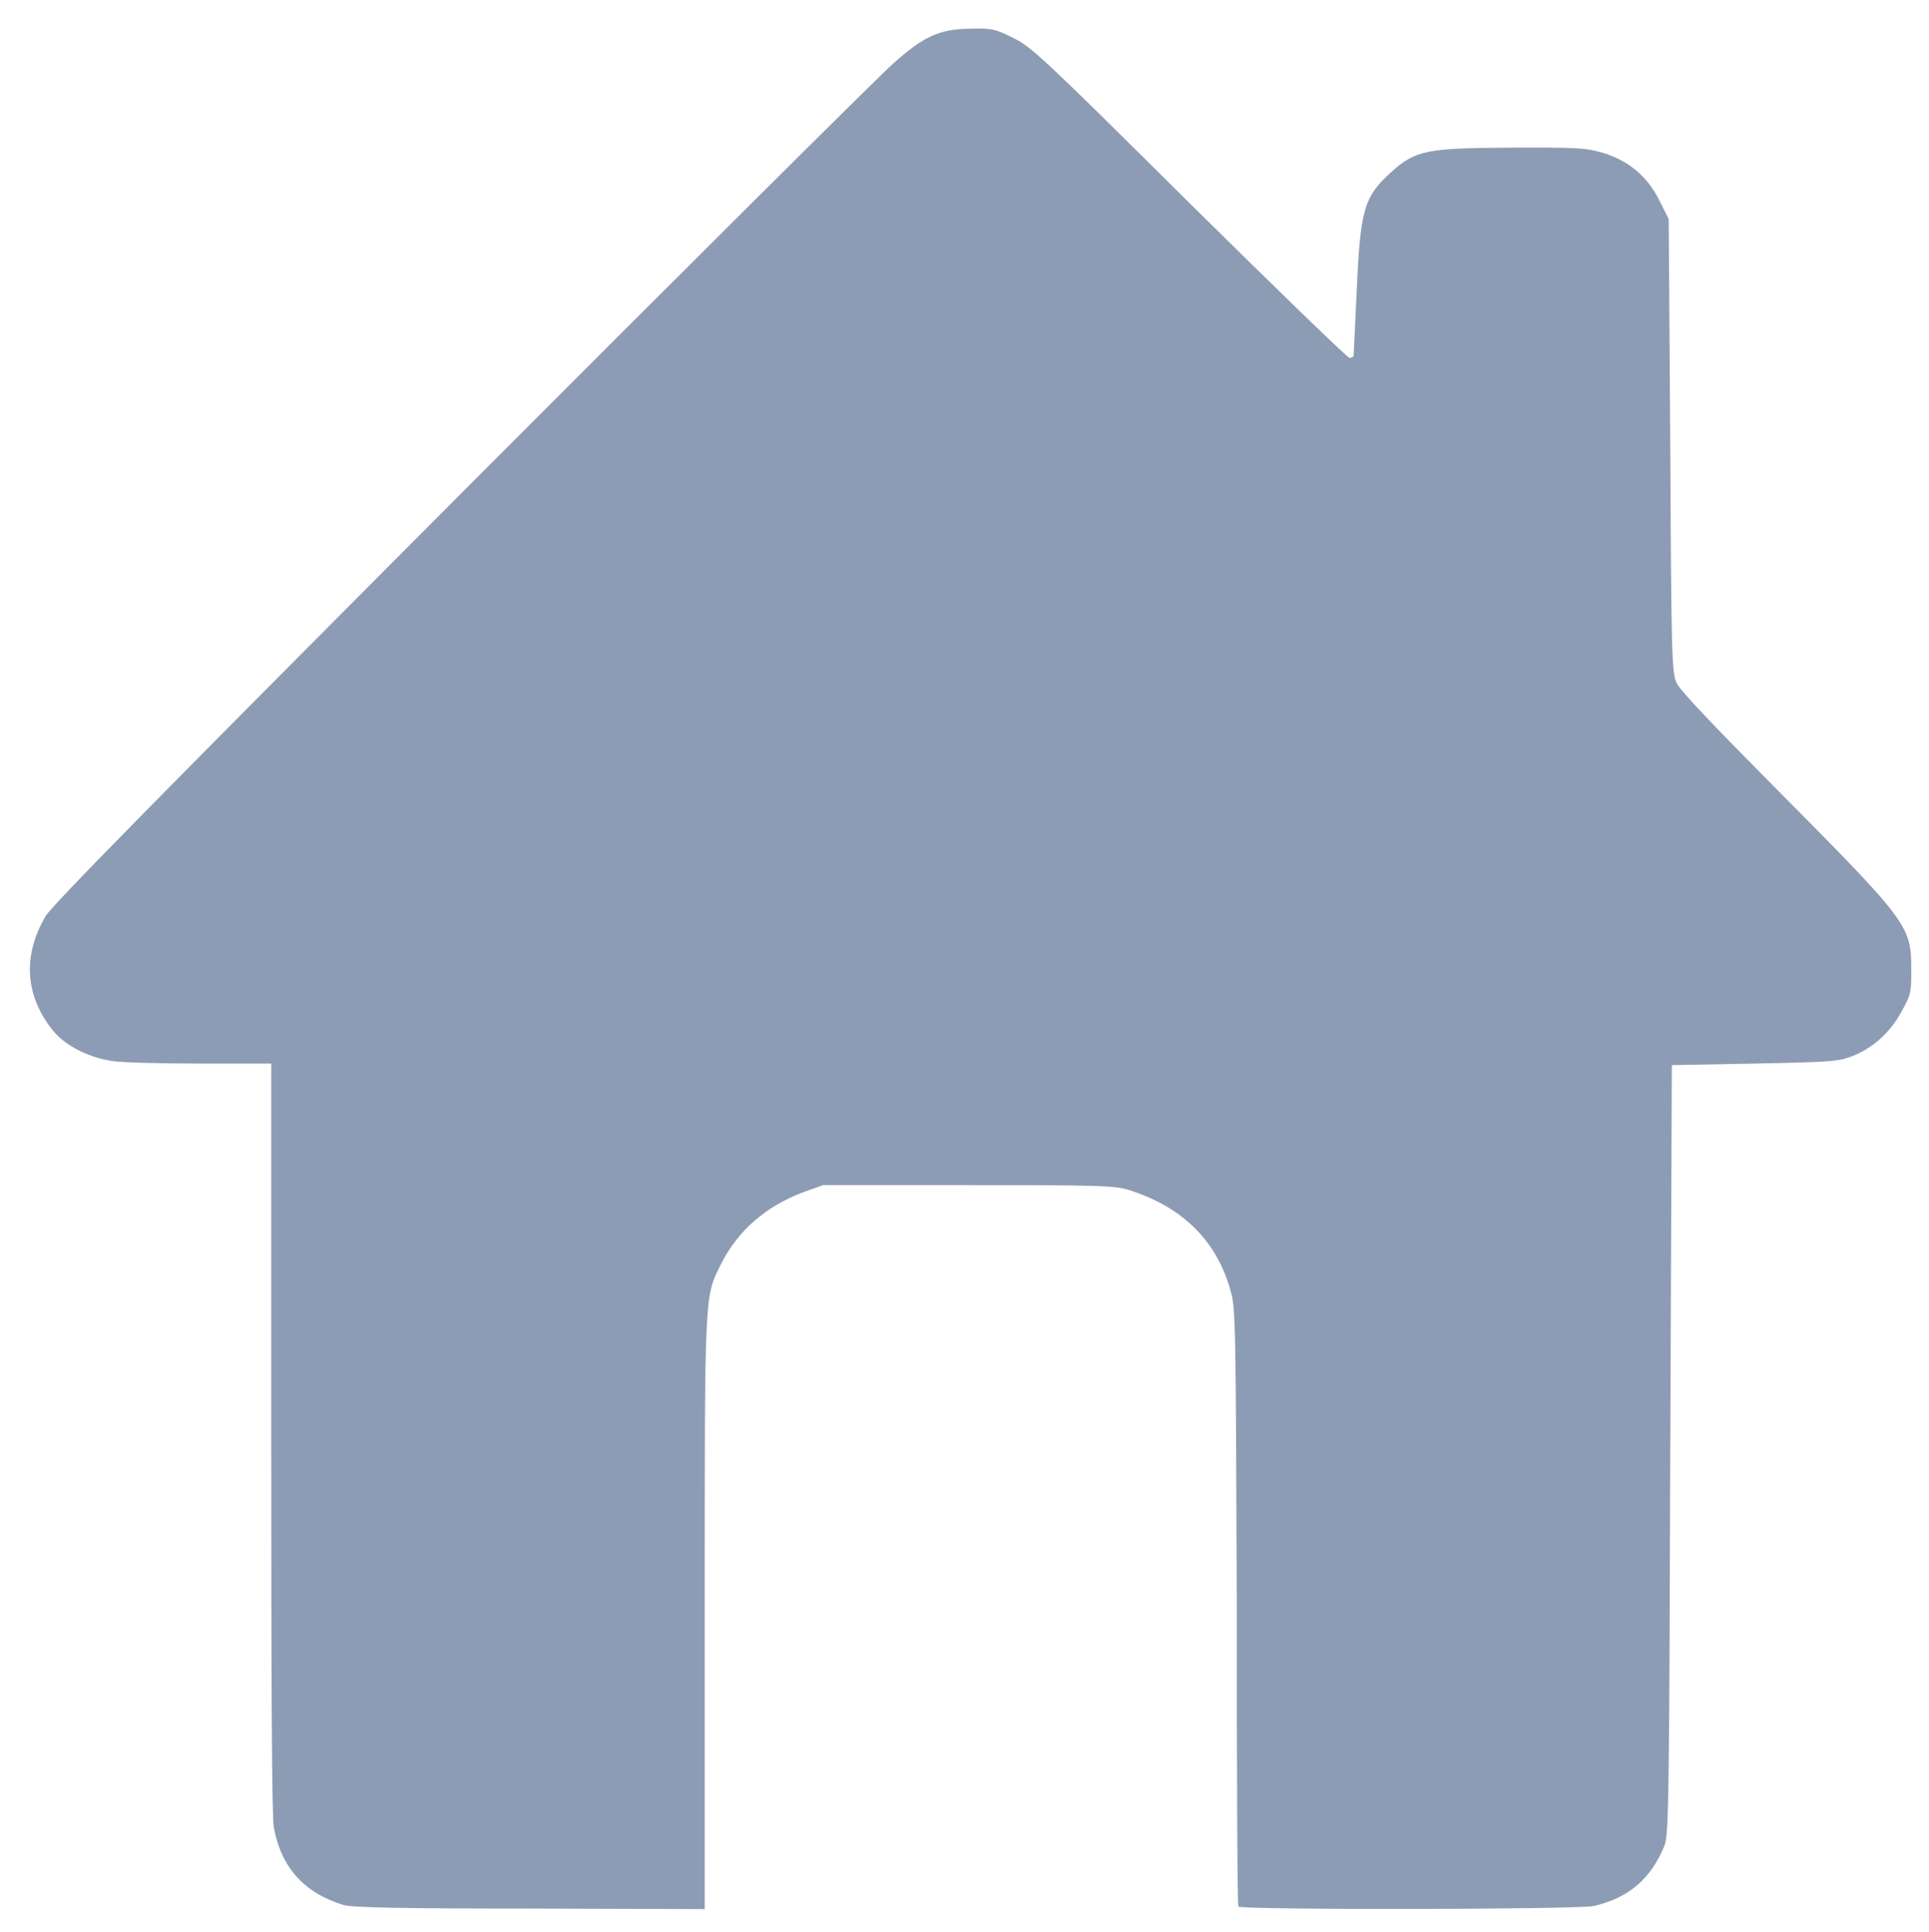 <?xml version="1.0" encoding="UTF-8" standalone="no"?>
<!-- Created with Inkscape (http://www.inkscape.org/) -->

<svg
   width="3.698mm"
   height="3.704mm"
   viewBox="0 0 3.698 3.704"
   version="1.1"
   id="svg11973"
   inkscape:version="1.1.1 (3bf5ae0d25, 2021-09-20)"
   sodipodi:docname="Home.svg"
   inkscape:export-filename="C:\Users\Gebruiker\Desktop\Robin\AUDIT.ONE\Github Screens\Networks.png"
   inkscape:export-xdpi="69.980003"
   inkscape:export-ydpi="69.980003"
   xmlns:inkscape="http://www.inkscape.org/namespaces/inkscape"
   xmlns:sodipodi="http://sodipodi.sourceforge.net/DTD/sodipodi-0.dtd"
   xmlns="http://www.w3.org/2000/svg"
   xmlns:svg="http://www.w3.org/2000/svg">
  <sodipodi:namedview
     id="namedview11975"
     pagecolor="#ffffff"
     bordercolor="#999999"
     borderopacity="1"
     inkscape:pageshadow="0"
     inkscape:pageopacity="0"
     inkscape:pagecheckerboard="0"
     inkscape:document-units="mm"
     showgrid="false"
     inkscape:zoom="32.332954"
     inkscape:cx="11.629002"
     inkscape:cy="8.1805083"
     inkscape:window-width="1920"
     inkscape:window-height="991"
     inkscape:window-x="-9"
     inkscape:window-y="-9"
     inkscape:window-maximized="1"
     inkscape:current-layer="layer1"
     showborder="true" />
  <defs
     id="defs11970" />
  <g
     inkscape:label="Laag 1"
     inkscape:groupmode="layer"
     id="layer1">
    <path
       style="fill:#8d9cb5;fill-opacity:1;stroke-width:1"
       d="m 2.072,-0.742 -0.31,-0.306 -0.084,0.077 c -0.105,0.096 -0.206,0.103 -0.304,0.021 -0.037,-0.031 -0.072,-0.056 -0.078,-0.056 -0.006,0 -0.043,0.05 -0.083,0.112 -0.088,0.137 -0.135,0.142 -0.251,0.029 l -0.085,-0.083 -0.197,0.196 -0.197,0.196 -0.054,-0.057 -0.054,-0.057 0.195,-0.196 0.195,-0.196 -0.068,-0.065 -0.068,-0.065 -0.14,0.137 -0.14,0.137 -0.049,-0.061 -0.049,-0.061 0.132,-0.131 0.132,-0.131 -0.089,-0.096 c -0.12,-0.13 -0.119,-0.135 0.053,-0.252 l 0.108,-0.074 -0.045,-0.048 c -0.108,-0.115 -0.106,-0.227 0.005,-0.345 l 0.069,-0.073 -0.309,-0.31 -0.309,-0.31 0.128,-0.114 c 0.146,-0.13 0.428,-0.279 0.626,-0.331 0.074,-0.019 0.291,-0.043 0.482,-0.052 0.323,-0.016 0.358,-0.022 0.493,-0.085 0.079,-0.038 0.214,-0.13 0.299,-0.206 0.381,-0.339 0.761,-0.501 1.254,-0.533 0.235,-0.015 0.308,-0.004 0.372,0.06 0.038,0.039 0.044,0.075 0.044,0.285 -3.4e-4,0.505 -0.168,0.925 -0.53,1.334 -0.232,0.261 -0.298,0.454 -0.298,0.876 -1.7e-4,0.124 -0.016,0.291 -0.034,0.371 -0.049,0.209 -0.195,0.489 -0.334,0.641 l -0.12,0.131 z m 0.381,-0.024 c 0.088,-0.116 0.189,-0.349 0.225,-0.52 0.018,-0.087 0.036,-0.287 0.041,-0.444 l 0.008,-0.286 -0.421,0.42 -0.421,0.42 0.24,0.241 c 0.132,0.133 0.247,0.241 0.256,0.241 0.009,0 0.041,-0.033 0.071,-0.073 z m -1.32,-0.31 0.041,-0.07 -0.229,-0.23 -0.229,-0.23 -0.077,0.046 -0.077,0.046 0.253,0.254 c 0.139,0.14 0.259,0.254 0.266,0.254 0.007,0 0.031,-0.031 0.053,-0.07 z m 1.214,-0.787 c 0.444,-0.446 0.84,-0.86 0.88,-0.92 0.096,-0.143 0.212,-0.397 0.257,-0.564 0.02,-0.074 0.042,-0.241 0.05,-0.372 l 0.014,-0.238 -0.076,-0.012 c -0.117,-0.018 -0.442,0.021 -0.614,0.075 -0.174,0.054 -0.374,0.149 -0.525,0.251 -0.114,0.076 -1.702,1.647 -1.702,1.683 0,0.023 0.873,0.908 0.896,0.908 0.007,0 0.375,-0.365 0.82,-0.812 z m 0.049,-0.801 c -0.1,-0.053 -0.162,-0.136 -0.196,-0.262 -0.078,-0.29 0.217,-0.571 0.5,-0.477 0.1,0.033 0.205,0.119 0.249,0.204 0.05,0.097 0.041,0.284 -0.018,0.389 -0.098,0.173 -0.354,0.243 -0.535,0.147 z m 0.368,-0.2 c 0.114,-0.126 0.071,-0.307 -0.089,-0.373 -0.152,-0.064 -0.32,0.05 -0.32,0.216 0,0.221 0.261,0.321 0.409,0.157 z m -1.597,0.125 0.412,-0.412 -0.322,0.011 c -0.451,0.015 -0.675,0.078 -0.913,0.253 l -0.098,0.072 0.243,0.244 c 0.134,0.134 0.249,0.244 0.255,0.244 0.006,0 0.197,-0.185 0.424,-0.412 z m -1.111,2.002 -0.05,-0.061 0.056,-0.052 0.056,-0.052 0.056,0.056 0.056,0.056 -0.062,0.058 -0.062,0.058 z"
       id="path5263"
       inkscape:export-filename="C:\Users\Gebruiker\Desktop\Robin\AUDIT.ONE\Getting started icon.svg"
       inkscape:export-xdpi="69.980003"
       inkscape:export-ydpi="69.980003" />
    <path
       style="fill:#8d9cb5;fill-opacity:1;stroke-width:1"
       d="M 6.106,3.57 C 5.882,3.449 5.882,3.449 5.882,3.331 5.881,3.214 5.877,3.21 5.643,3.054 L 5.404,2.896 5.228,2.993 c -0.097,0.053 -0.189,0.097 -0.205,0.097 -0.016,0 -0.129,-0.054 -0.251,-0.12 l -0.223,-0.12 0.008,-0.243 0.008,-0.243 0.203,-0.118 0.203,-0.118 V 1.843 1.558 L 4.761,1.443 4.552,1.328 4.551,1.091 c -6.23e-4,-0.267 -0.019,-0.243 0.335,-0.427 l 0.147,-0.077 0.228,0.131 c 0.143,0.082 0.234,0.153 0.243,0.191 0.014,0.058 0.023,0.055 0.196,-0.053 L 5.882,0.742 V 0.514 0.287 l 0.231,-0.132 0.231,-0.132 0.231,0.132 0.231,0.132 v 0.228 0.228 l 0.181,0.114 c 0.163,0.103 0.182,0.108 0.19,0.058 0.009,-0.056 0.429,-0.318 0.503,-0.314 0.021,0.001 0.129,0.056 0.24,0.123 l 0.203,0.121 0.008,0.242 0.008,0.242 -0.211,0.115 -0.211,0.115 v 0.285 0.285 l 0.203,0.118 0.203,0.118 0.008,0.243 0.008,0.243 -0.223,0.12 c -0.123,0.066 -0.237,0.12 -0.254,0.12 -0.017,-2.169e-4 -0.109,-0.044 -0.203,-0.097 L 7.289,2.896 7.048,3.055 c -0.237,0.156 -0.241,0.161 -0.241,0.276 -2.8e-5,0.117 -4.37e-4,0.118 -0.228,0.239 -0.125,0.067 -0.233,0.122 -0.239,0.121 -0.006,-4.329e-4 -0.112,-0.055 -0.235,-0.122 z m 0.181,-0.171 c -2.9e-5,-0.15 -1.97e-4,-0.151 -0.142,-0.229 -0.078,-0.043 -0.15,-0.079 -0.161,-0.079 -0.01,0 -0.015,0.068 -0.01,0.15 0.009,0.148 0.011,0.152 0.153,0.229 0.08,0.043 0.148,0.078 0.152,0.079 0.004,3.25e-4 0.007,-0.067 0.007,-0.15 z M 6.715,3.241 c 0.005,-0.083 2.19e-4,-0.15 -0.01,-0.15 -0.01,0 -0.083,0.035 -0.161,0.079 l -0.142,0.079 -2.9e-5,0.152 -2.9e-5,0.152 0.152,-0.081 c 0.151,-0.08 0.152,-0.082 0.161,-0.231 z M 6.524,3.073 6.673,2.998 6.56,2.929 C 6.379,2.82 6.333,2.818 6.171,2.911 l -0.146,0.084 0.138,0.076 c 0.171,0.094 0.179,0.094 0.361,0.003 z m -0.643,-0.063 c 0,-0.035 0.068,-0.09 0.202,-0.165 l 0.202,-0.113 7e-5,-0.205 6.9e-5,-0.205 -0.179,-0.1 -0.179,-0.1 -0.212,0.146 -0.212,0.146 3.83e-4,0.216 3.83e-4,0.216 0.166,0.107 c 0.19,0.122 0.209,0.128 0.209,0.056 z m 1.133,-0.055 0.168,-0.107 2.19e-4,-0.217 2.18e-4,-0.217 -0.211,-0.146 -0.211,-0.146 -0.18,0.1 -0.18,0.1 6.9e-5,0.205 6.9e-5,0.205 0.202,0.113 c 0.134,0.075 0.202,0.13 0.202,0.165 0,0.071 0.015,0.067 0.207,-0.055 z M 4.985,2.807 c 0,-0.14 -1.31e-4,-0.141 -0.159,-0.229 -0.087,-0.049 -0.166,-0.089 -0.175,-0.089 -0.009,0 -0.012,0.067 -0.008,0.149 0.008,0.142 0.014,0.152 0.139,0.227 0.185,0.111 0.203,0.106 0.203,-0.058 z m 0.264,0.064 0.141,-0.076 v -0.156 -0.156 l -0.152,0.085 c -0.15,0.084 -0.152,0.087 -0.161,0.232 -0.005,0.081 -6.1e-5,0.147 0.011,0.147 0.011,0 0.083,-0.034 0.161,-0.076 z m 2.363,-0.071 c -0.009,-0.145 -0.011,-0.149 -0.161,-0.232 L 7.299,2.483 V 2.639 2.794 l 0.137,0.076 c 0.076,0.042 0.148,0.076 0.161,0.076 0.013,4.33e-4 0.019,-0.066 0.014,-0.147 z m 0.295,0.064 c 0.125,-0.075 0.131,-0.084 0.139,-0.23 0.005,-0.083 -0.002,-0.147 -0.014,-0.141 -0.013,0.006 -0.092,0.046 -0.175,0.089 l -0.152,0.079 v 0.143 c 0,0.167 0.017,0.172 0.203,0.06 z M 5.157,2.504 c 0.078,-0.039 0.148,-0.082 0.157,-0.095 0.008,-0.013 -0.054,-0.061 -0.137,-0.105 l -0.152,-0.082 -0.15,0.081 c -0.082,0.044 -0.15,0.088 -0.15,0.098 6.2e-5,0.013 0.216,0.143 0.283,0.171 0.004,0.002 0.072,-0.029 0.15,-0.068 z m 2.67,-0.014 c 0.076,-0.038 0.137,-0.078 0.137,-0.089 0,-0.011 -0.069,-0.055 -0.153,-0.099 l -0.153,-0.079 -0.155,0.087 -0.155,0.087 0.156,0.088 c 0.086,0.049 0.162,0.085 0.17,0.081 0.008,-0.004 0.076,-0.039 0.152,-0.077 z M 5.731,2.138 5.884,2.026 5.876,1.849 5.867,1.673 5.637,1.523 5.407,1.373 5.239,1.465 5.071,1.556 V 1.844 2.132 l 0.181,0.104 c 0.205,0.118 0.173,0.124 0.479,-0.099 z m 1.792,0.048 0.094,-0.053 V 1.844 1.556 l -0.168,-0.092 -0.168,-0.092 -0.238,0.158 -0.238,0.158 0.009,0.176 0.009,0.176 0.215,0.151 0.215,0.151 0.088,-0.052 c 0.049,-0.029 0.131,-0.076 0.182,-0.105 z m -1.237,-0.134 c -2.9e-5,-0.15 -1.97e-4,-0.151 -0.142,-0.229 -0.078,-0.043 -0.15,-0.079 -0.161,-0.079 -0.01,0 -0.015,0.068 -0.01,0.15 0.009,0.148 0.011,0.152 0.153,0.229 0.08,0.043 0.148,0.078 0.152,0.079 0.004,3.249e-4 0.007,-0.067 0.007,-0.15 z m 0.428,-0.158 c 0.005,-0.083 2.19e-4,-0.15 -0.01,-0.15 -0.01,0 -0.083,0.035 -0.161,0.079 l -0.142,0.079 -2.9e-5,0.152 -3e-5,0.152 0.152,-0.081 c 0.151,-0.08 0.152,-0.082 0.161,-0.231 z m -0.193,-0.17 0.142,-0.077 -0.138,-0.081 c -0.171,-0.1 -0.192,-0.1 -0.363,-1.08e-4 l -0.138,0.08 0.138,0.076 c 0.172,0.095 0.185,0.095 0.359,8.669e-4 z m -0.404,-0.246 0.171,-0.093 -0.008,-0.201 -0.008,-0.201 -0.162,-0.084 -0.162,-0.084 -0.222,0.137 C 5.508,1.088 5.505,1.092 5.506,1.209 c 3.06e-4,0.116 0.006,0.122 0.195,0.24 0.107,0.066 0.206,0.121 0.22,0.122 0.014,5.41e-4 0.102,-0.041 0.196,-0.092 z m 0.866,-0.029 c 0.195,-0.119 0.199,-0.125 0.2,-0.241 2.19e-4,-0.117 -0.003,-0.121 -0.221,-0.256 l -0.222,-0.137 -0.162,0.084 -0.162,0.084 -0.008,0.201 -0.008,0.201 0.167,0.092 c 0.092,0.051 0.178,0.093 0.192,0.093 0.014,3.25e-4 0.114,-0.054 0.224,-0.121 z M 4.985,1.288 c 0,-0.14 -1.31e-4,-0.141 -0.159,-0.229 -0.087,-0.049 -0.166,-0.089 -0.175,-0.089 -0.009,0 -0.012,0.068 -0.008,0.15 0.009,0.148 0.011,0.152 0.153,0.229 0.08,0.043 0.154,0.078 0.166,0.079 0.012,3.25e-4 0.022,-0.063 0.022,-0.14 z m 0.263,0.062 0.142,-0.079 2.9e-5,-0.152 2.9e-5,-0.152 -0.152,0.081 c -0.151,0.08 -0.152,0.082 -0.161,0.231 -0.005,0.083 -2.18e-4,0.15 0.01,0.15 0.01,0 0.083,-0.035 0.161,-0.079 z m 2.364,-0.072 c -0.009,-0.15 -0.01,-0.151 -0.161,-0.231 l -0.152,-0.081 1.1e-4,0.152 c 1.09e-4,0.152 7.65e-4,0.153 0.137,0.23 0.076,0.043 0.148,0.078 0.161,0.079 0.013,4.339e-4 0.019,-0.067 0.014,-0.15 z m 0.281,0.071 c 0.143,-0.077 0.145,-0.08 0.153,-0.229 0.005,-0.083 0.001,-0.15 -0.008,-0.15 -0.009,0 -0.088,0.04 -0.175,0.089 -0.159,0.089 -0.159,0.089 -0.159,0.229 0,0.077 0.01,0.14 0.022,0.14 0.012,-3.25e-4 0.087,-0.036 0.166,-0.079 z M 5.31,0.886 c 0.012,-0.01 -0.049,-0.057 -0.135,-0.103 l -0.156,-0.084 -0.139,0.076 c -0.077,0.042 -0.143,0.087 -0.147,0.1 -0.004,0.013 0.06,0.058 0.144,0.1 l 0.152,0.075 0.13,-0.073 c 0.072,-0.04 0.14,-0.081 0.152,-0.092 z m 2.655,-0.006 c 0,-0.025 -0.256,-0.169 -0.3,-0.168 -0.018,2.7047e-4 -0.096,0.037 -0.173,0.082 l -0.14,0.082 0.152,0.087 0.152,0.087 0.154,-0.075 c 0.085,-0.041 0.154,-0.084 0.154,-0.095 z M 6.286,0.726 V 0.569 l -0.144,-0.072 c -0.079,-0.04 -0.151,-0.072 -0.159,-0.072 -0.009,0 -0.015,0.063 -0.015,0.141 0,0.139 0.001,0.141 0.152,0.228 0.084,0.048 0.155,0.088 0.159,0.089 0.004,8.8771e-4 0.007,-0.069 0.007,-0.156 z m 0.428,-0.157 c 0.005,-0.079 0.001,-0.144 -0.008,-0.144 -0.009,0 -0.082,0.032 -0.161,0.072 l -0.144,0.072 v 0.158 0.158 l 0.152,-0.086 c 0.149,-0.084 0.152,-0.089 0.161,-0.23 z m -0.194,-0.169 0.145,-0.082 -0.161,-0.09 -0.161,-0.09 -0.162,0.09 -0.162,0.09 0.14,0.079 c 0.077,0.043 0.157,0.08 0.177,0.082 0.02,0.002 0.103,-0.034 0.183,-0.079 z"
       id="path1620" />
    <path
       style="fill:#8d9cb5;fill-opacity:1;stroke-width:1"
       d="M -3.949,3.314 C -4.109,3.292 -4.239,3.178 -4.288,3.017 -4.302,2.97 -4.303,2.915 -4.303,1.958 V 0.948 l 0.019,-0.055 c 0.039,-0.113 0.113,-0.199 0.215,-0.247 0.052,-0.025 0.328,-0.1 1.776,-0.484 0.082,-0.022 0.232,-0.062 0.334,-0.09 0.135,-0.037 0.199,-0.05 0.238,-0.05 0.106,-3.2264e-4 0.195,0.056 0.243,0.155 l 0.026,0.054 0.003,0.169 0.003,0.169 H -1.585 -1.722 V 0.432 0.295 l -0.066,0.019 c -0.037,0.01 -0.365,0.098 -0.731,0.195 -0.365,0.097 -0.681,0.181 -0.701,0.187 -0.031,0.009 0.103,0.011 0.894,0.012 0.797,6.191e-4 0.937,0.003 0.976,0.013 0.162,0.043 0.284,0.185 0.304,0.354 0.005,0.044 0.008,0.398 0.005,0.985 -0.003,0.862 -0.003,0.919 -0.017,0.961 -0.044,0.135 -0.145,0.237 -0.279,0.282 -0.042,0.014 -0.104,0.015 -1.304,0.016 -0.693,6.19e-4 -1.282,-0.002 -1.309,-0.005 z m 2.536,-0.278 c 0.041,-0.012 0.081,-0.052 0.092,-0.095 0.006,-0.024 0.009,-0.299 0.007,-0.949 l -0.003,-0.915 -0.021,-0.033 c -0.043,-0.065 0.075,-0.06 -1.345,-0.058 l -1.267,0.003 -0.026,0.019 c -0.058,0.042 -0.054,-0.032 -0.056,0.985 -0.002,0.629 6.209e-4,0.925 0.006,0.947 0.005,0.018 0.018,0.043 0.03,0.057 0.045,0.05 -0.029,0.047 1.318,0.048 0.87,2.18e-4 1.241,-0.003 1.264,-0.009 z M -1.831,2.216 c -0.097,-0.025 -0.16,-0.105 -0.16,-0.204 -6.03e-5,-0.228 0.318,-0.281 0.393,-0.066 0.035,0.099 -0.017,0.217 -0.112,0.257 -0.034,0.014 -0.092,0.02 -0.121,0.013 z"
       id="path295329" />
    <path
       style="fill:#8d9cb5;fill-opacity:1;stroke-width:1"
       d="M 0.658,3.652 C 0.583,3.629 0.539,3.58 0.525,3.504 0.521,3.486 0.52,3.217 0.52,2.758 V 2.039 L 0.382,2.039 C 0.307,2.039 0.231,2.037 0.214,2.034 0.165,2.026 0.12,2.002 0.097,1.97 0.048,1.905 0.044,1.831 0.087,1.757 0.099,1.736 0.31,1.522 0.885,0.945 1.315,0.514 1.687,0.144 1.711,0.123 1.771,0.069 1.801,0.056 1.859,0.055 c 0.043,-9.3806e-4 0.048,6.035e-5 0.084,0.018 0.035,0.017 0.062,0.043 0.337,0.316 0.165,0.163 0.303,0.297 0.307,0.297 0.004,0 0.008,-0.002 0.008,-0.004 0,-0.002 0.003,-0.059 0.006,-0.127 0.007,-0.155 0.014,-0.178 0.067,-0.226 0.046,-0.041 0.067,-0.045 0.229,-0.046 0.128,-4.3077e-4 0.143,4.7701e-4 0.176,0.01 0.049,0.015 0.085,0.045 0.108,0.091 l 0.018,0.036 0.003,0.434 c 0.002,0.402 0.003,0.436 0.012,0.455 0.006,0.014 0.069,0.08 0.184,0.196 0.263,0.265 0.266,0.269 0.266,0.356 9.15e-5,0.041 -0.001,0.047 -0.018,0.077 -0.021,0.04 -0.054,0.07 -0.093,0.086 -0.028,0.011 -0.039,0.012 -0.189,0.015 l -0.159,0.003 -0.003,0.737 c -0.002,0.672 -0.003,0.739 -0.011,0.759 -0.026,0.064 -0.068,0.1 -0.135,0.116 -0.03,0.007 -0.678,0.008 -0.682,0.001 -0.002,-0.003 -0.003,-0.261 -0.003,-0.574 C 2.369,2.556 2.369,2.51 2.36,2.478 2.334,2.38 2.268,2.314 2.163,2.281 2.135,2.273 2.107,2.272 1.855,2.272 H 1.578 L 1.539,2.286 C 1.468,2.313 1.415,2.359 1.383,2.422 1.35,2.487 1.351,2.471 1.351,3.094 L 1.351,3.66 1.015,3.659 C 0.763,3.659 0.674,3.657 0.658,3.652 Z"
       id="path5925" />
  </g>
</svg>
